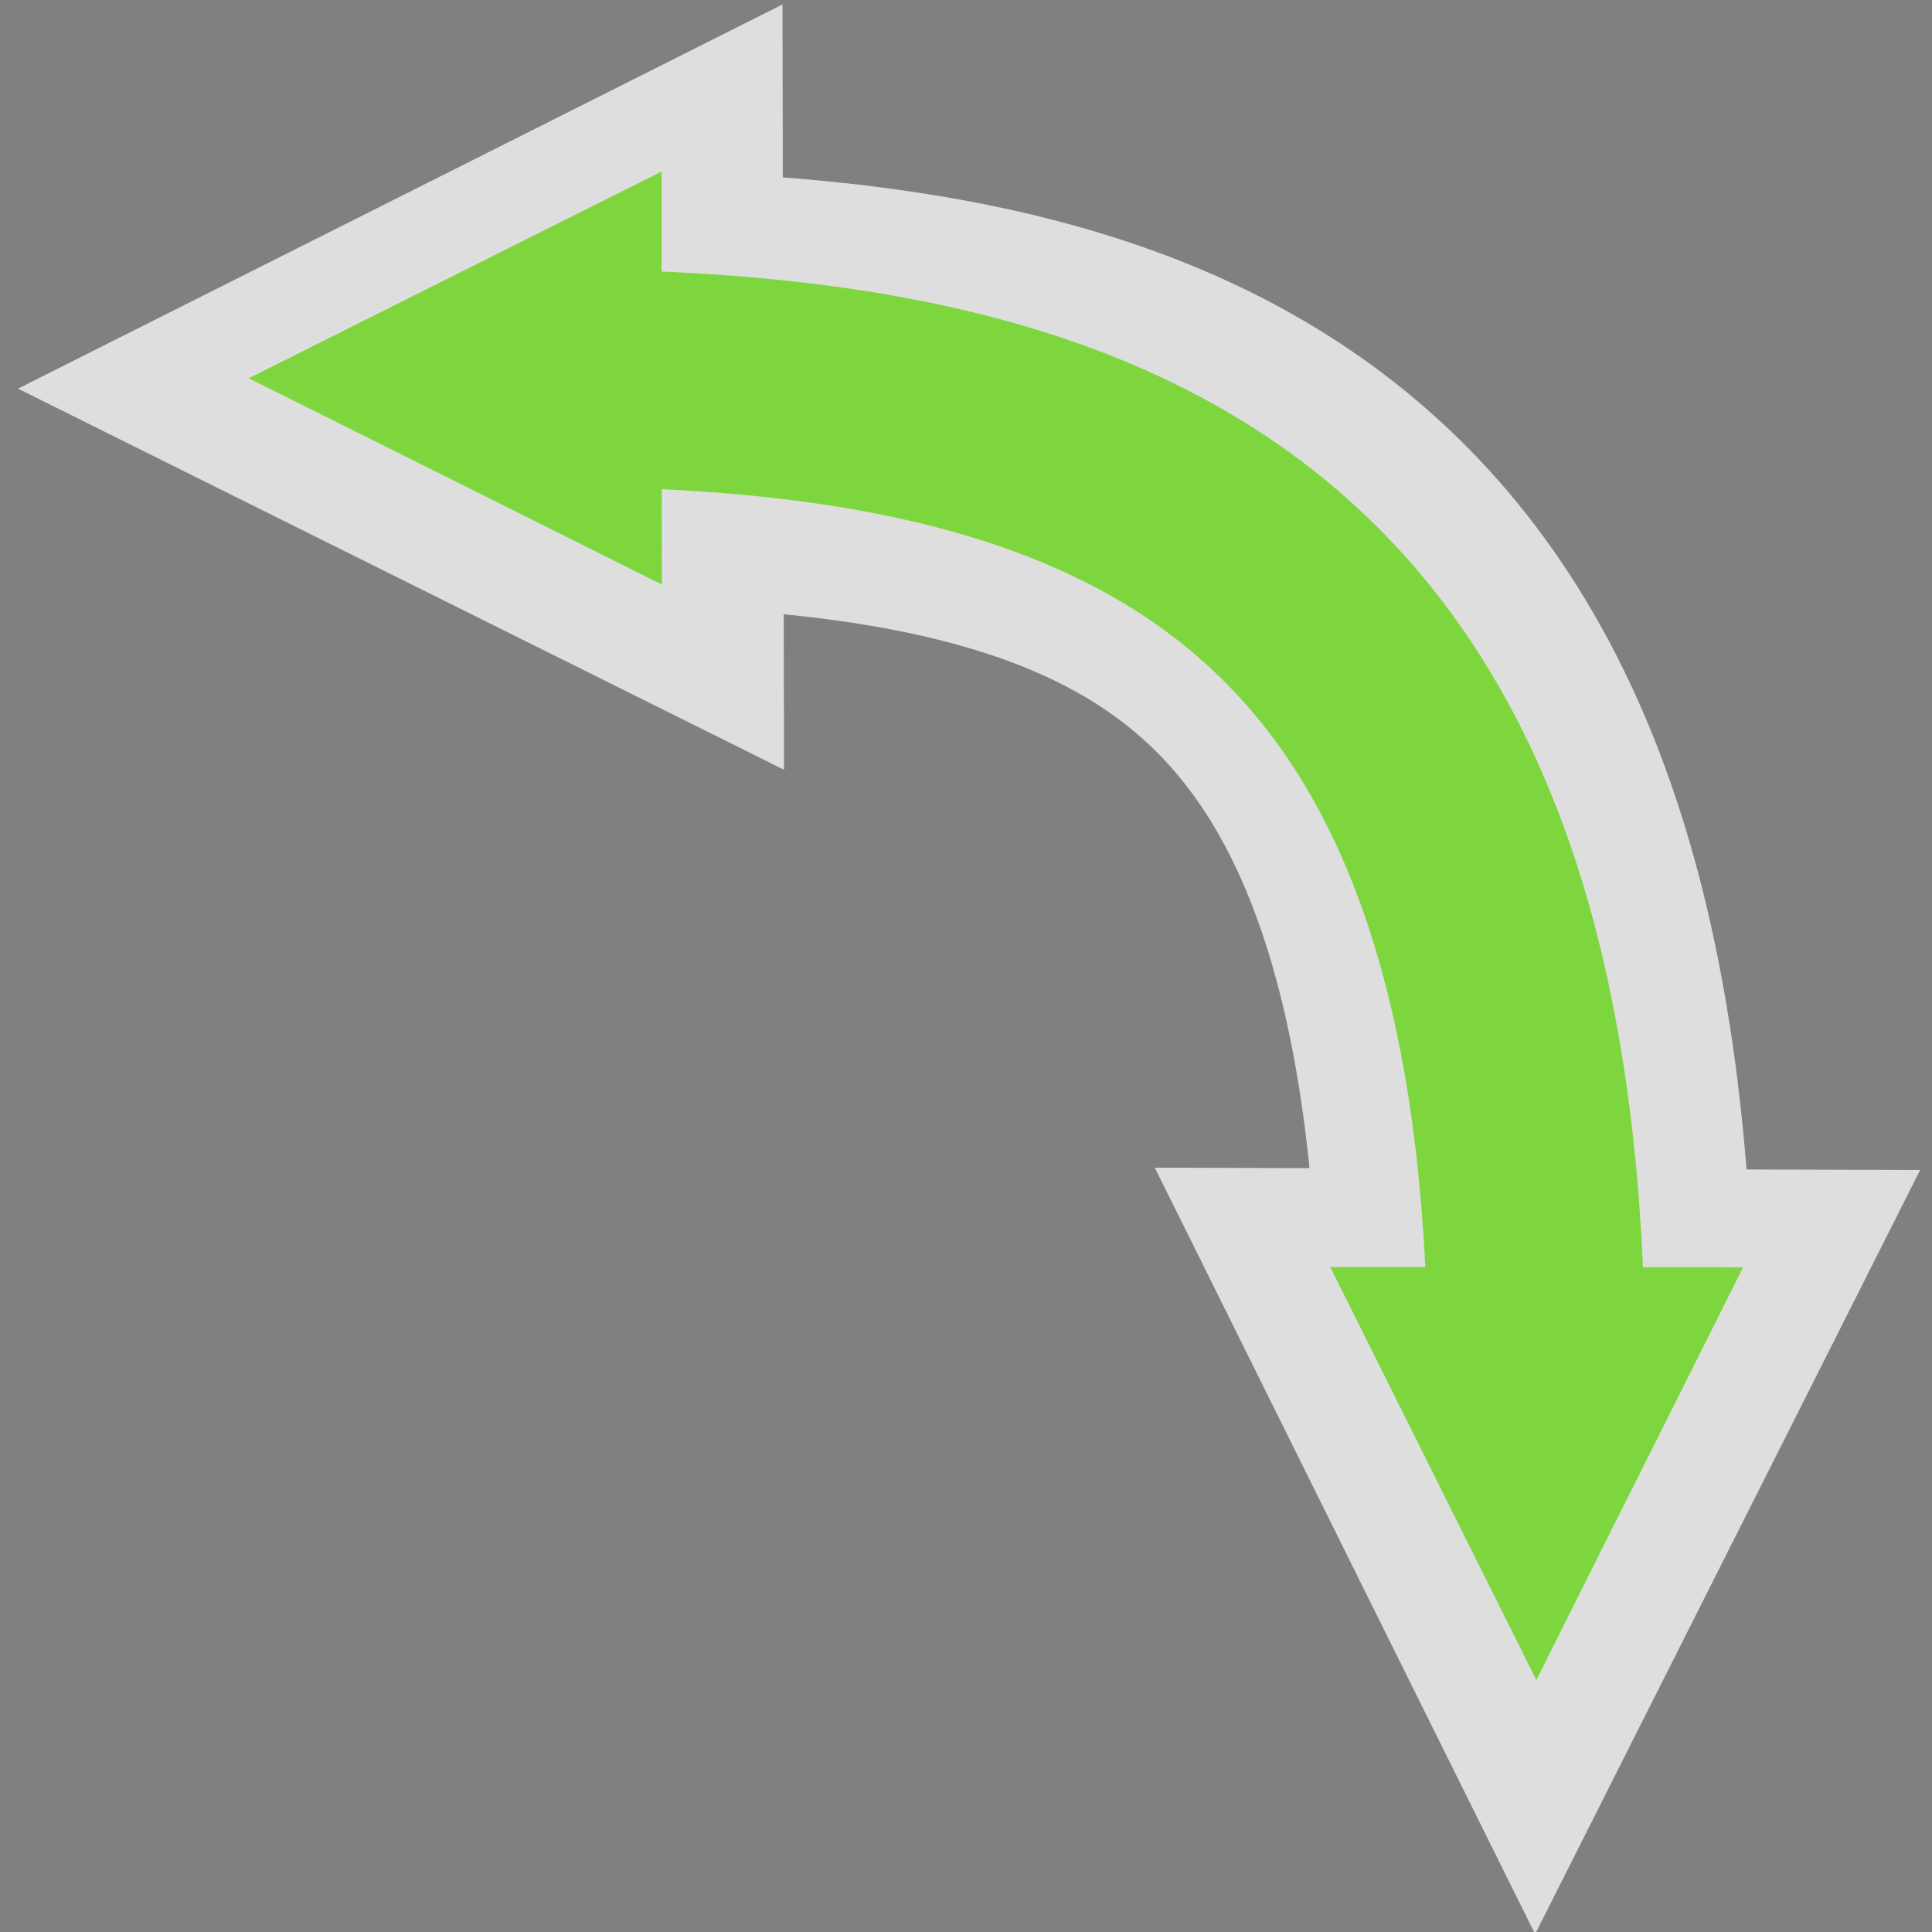 <?xml version="1.0" encoding="UTF-8" standalone="no"?>
<!-- Uploaded to: SVG Repo, www.svgrepo.com, Generator: SVG Repo Mixer Tools -->

<svg
   fill="#000000"
   version="1.1"
   id="Capa_1"
   width="800px"
   height="800px"
   viewBox="0 0 592.381 592.381"
   xml:space="preserve"
   sodipodi:docname="rotate-top-right-hover.svg"
   inkscape:version="1.3 (1:1.3+202307231459+0e150ed6c4)"
   inkscape:export-filename="../../dark/32x32/rotate-top-right-hover@2x.png"
   inkscape:export-xdpi="7.6799998"
   inkscape:export-ydpi="7.6799998"
   xmlns:inkscape="http://www.inkscape.org/namespaces/inkscape"
   xmlns:sodipodi="http://sodipodi.sourceforge.net/DTD/sodipodi-0.dtd"
   xmlns="http://www.w3.org/2000/svg"
   xmlns:svg="http://www.w3.org/2000/svg"><rect x="0" y="0" width="592.381" height="592.381" fill="#808080" stroke="none"/><defs
   id="defs4">&#10;	&#10;&#10;		&#10;	&#10;			&#10;			&#10;		</defs><sodipodi:namedview
   id="namedview4"
   pagecolor="#ffffff"
   bordercolor="#666666"
   borderopacity="1.0"
   inkscape:showpageshadow="2"
   inkscape:pageopacity="0.0"
   inkscape:pagecheckerboard="0"
   inkscape:deskcolor="#d1d1d1"
   inkscape:zoom="0.82201163"
   inkscape:cx="481.74501"
   inkscape:cy="347.92695"
   inkscape:window-width="2560"
   inkscape:window-height="1372"
   inkscape:window-x="1920"
   inkscape:window-y="0"
   inkscape:window-maximized="1"
   inkscape:current-layer="Capa_1" />&#10;&#10;<g
   id="g1"
   style="stroke:#dedede;stroke-opacity:1"><path
     style="fill:none;stroke:#dedede;stroke-width:133.427;stroke-linecap:round;stroke-linejoin:round;stroke-miterlimit:10;stroke-opacity:1"
     d="M 471.201,425.104 C 471.987,168.755 362.665,118.446 173.448,118.825"
     id="path2-3" /><path
     style="fill:#000000;fill-opacity:1;fill-rule:evenodd;stroke:#dedede;stroke-width:133.427;stroke-linecap:round;stroke-linejoin:miter;stroke-miterlimit:10;stroke-opacity:1"
     d="m 461.82,425.075 9.324,18.791 9.44,-18.734 z m 0,0"
     id="path3-6" /><path
     style="fill:#000000;fill-opacity:1;fill-rule:evenodd;stroke:#dedede;stroke-width:133.427;stroke-linecap:round;stroke-linejoin:miter;stroke-miterlimit:10;stroke-opacity:1"
     d="m 173.428,109.443 -18.744,9.419 18.782,9.345 z m 0,0"
     id="path4-7" /></g><g
   id="g3"
   transform="matrix(-0.211,-0.001,0.001,-0.211,-112.559,255.169)"
   style="stroke:#7ed63e;stroke-opacity:1"><path
     style="fill:none;stroke:#7ed63e;stroke-width:315.937;stroke-linecap:butt;stroke-linejoin:miter;stroke-miterlimit:10;stroke-opacity:1"
     d="m -2769.967,-776.792 c 4.651,1147.036 540.937,1447.808 1436.065,1443.034"
     id="path5-5" /><path
     style="fill:#ffffff;fill-opacity:1;fill-rule:evenodd;stroke:#7ed63e;stroke-width:315.937;stroke-linecap:butt;stroke-linejoin:miter;stroke-miterlimit:10;stroke-opacity:1"
     d="m -2725.539,-776.973 -44.787,-88.676 -44.07,89.038 z m 0,0"
     id="path6-3" /><path
     style="fill:#ffffff;fill-opacity:1;fill-rule:evenodd;stroke:#7ed63e;stroke-width:315.937;stroke-linecap:butt;stroke-linejoin:miter;stroke-miterlimit:10;stroke-opacity:1"
     d="m -1333.667,710.671 88.622,-44.903 -89.092,-43.954 z m 0,0"
     id="path7-5" /></g></svg>
